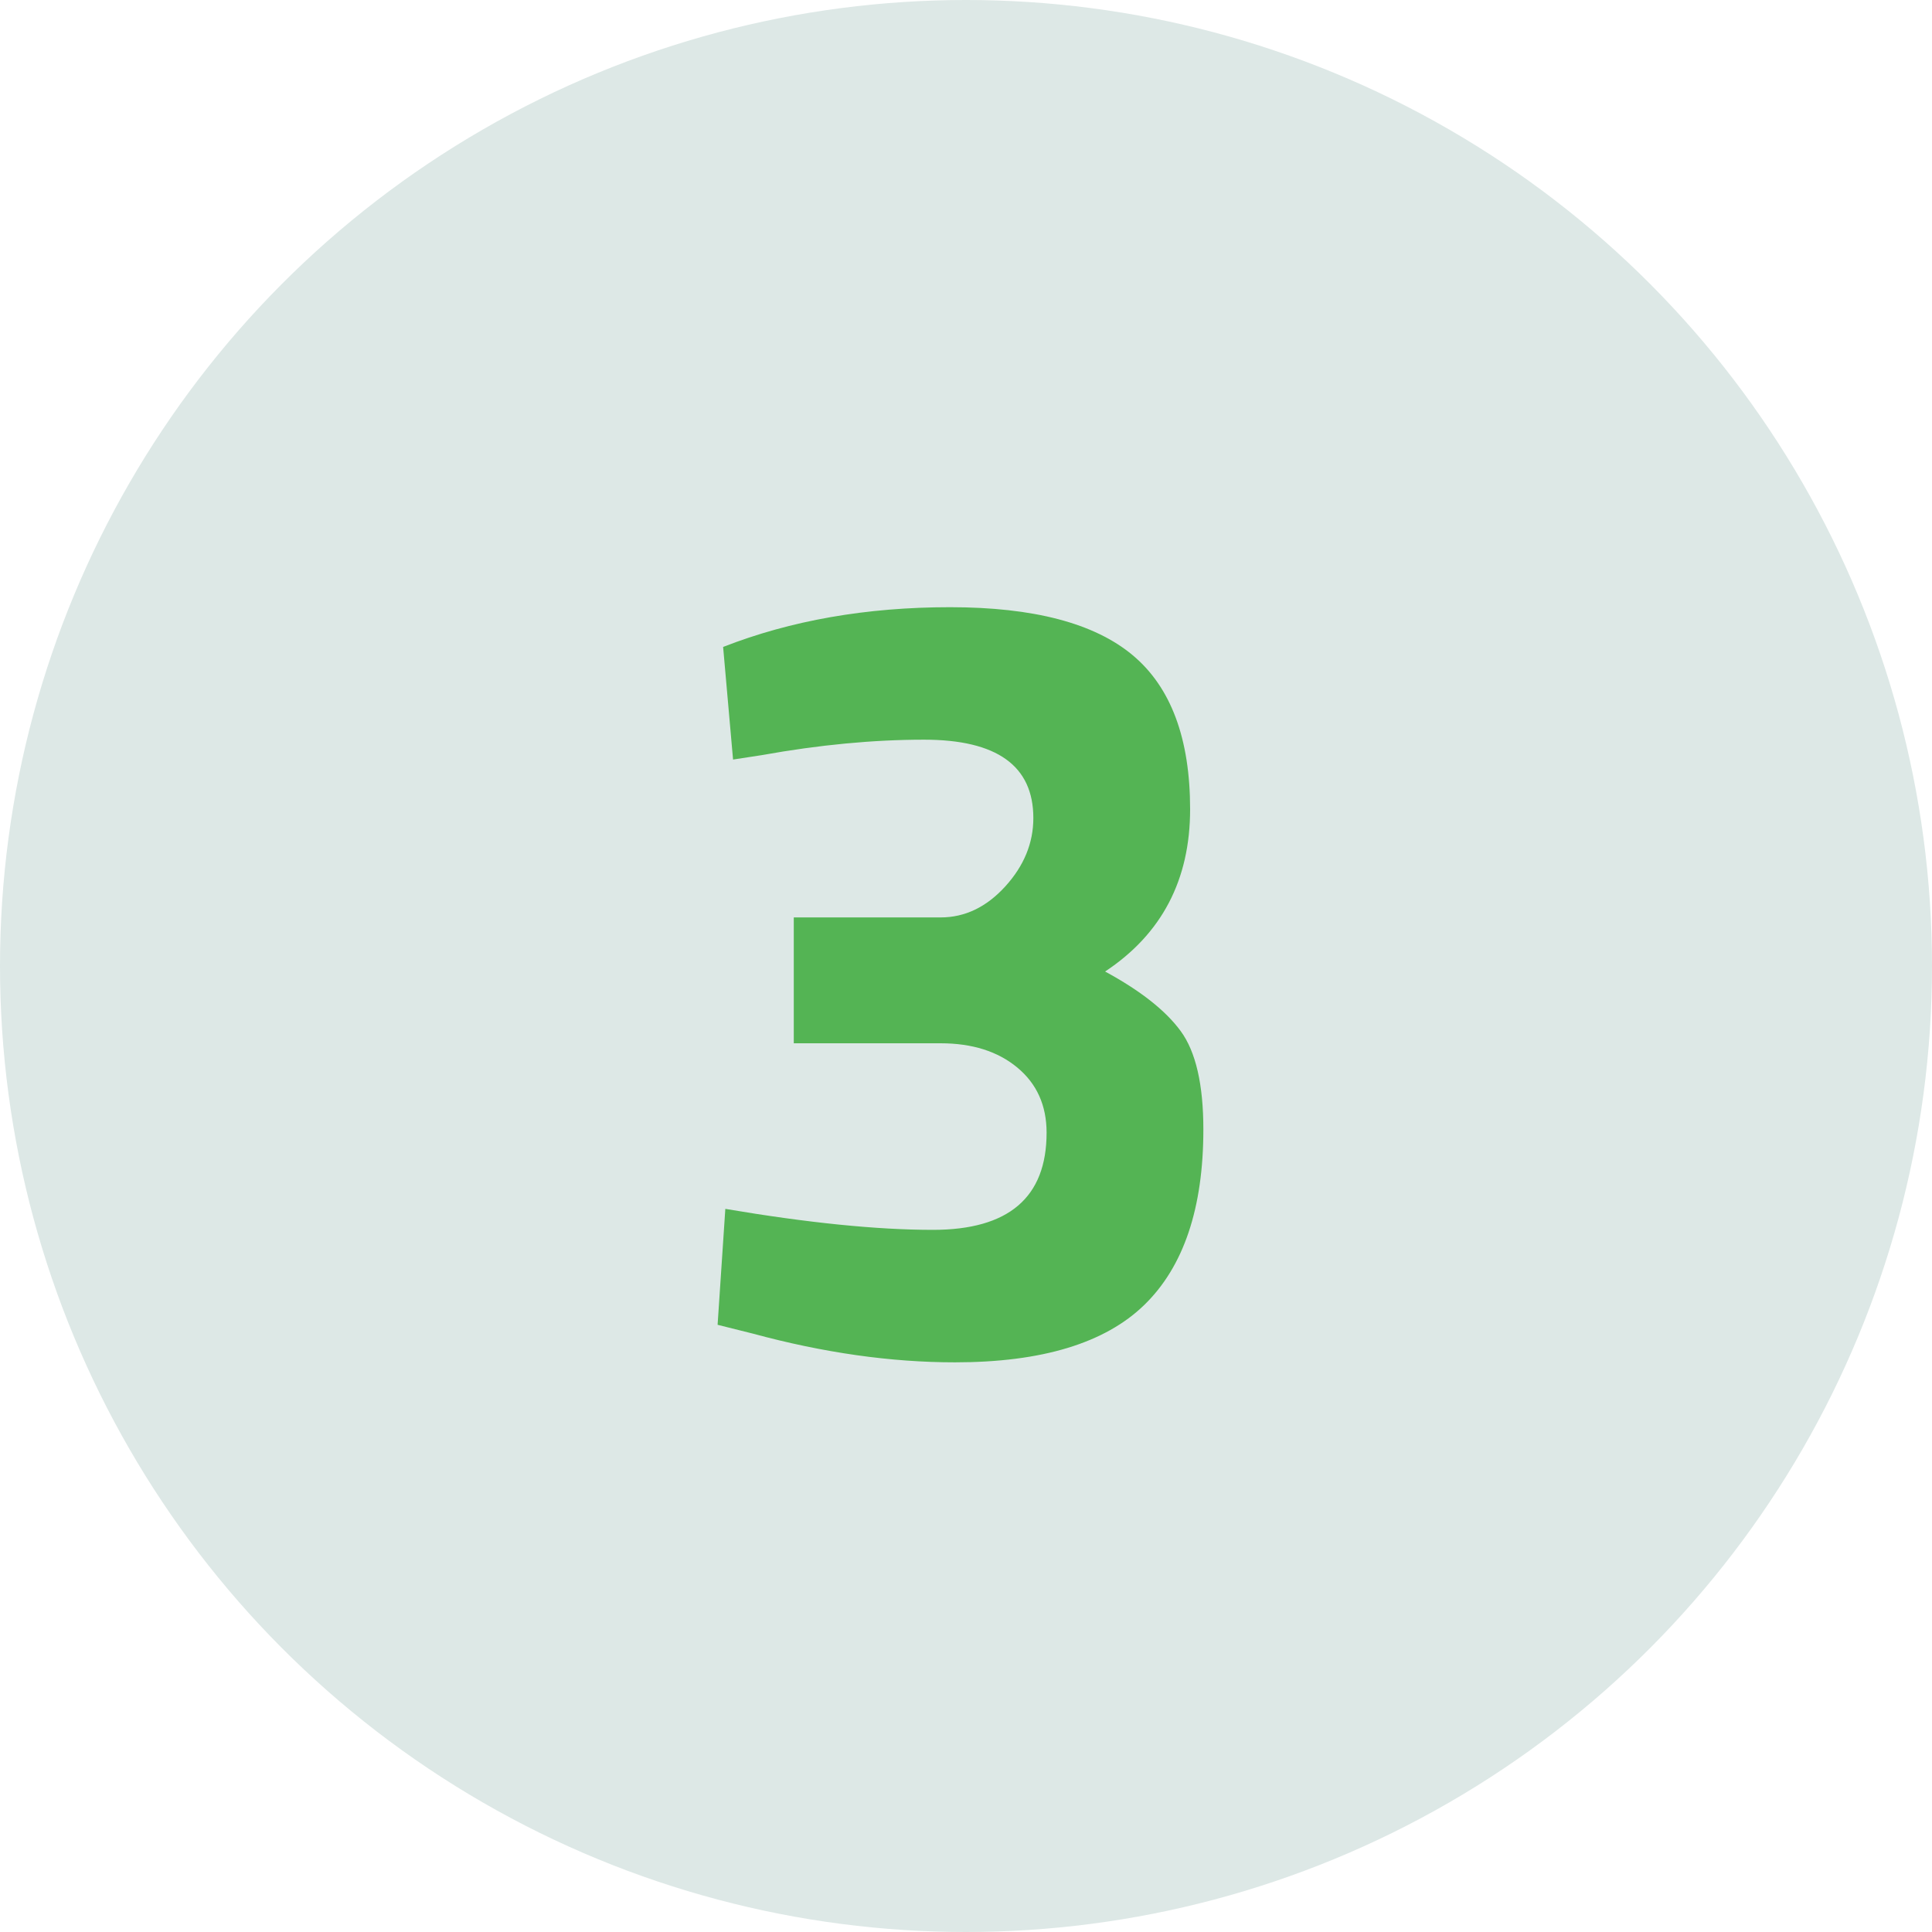 <?xml version="1.0" encoding="UTF-8"?> <svg xmlns="http://www.w3.org/2000/svg" xmlns:xlink="http://www.w3.org/1999/xlink" width="35px" height="35px" viewBox="0 0 35 35"><!-- Generator: Sketch 52.5 (67469) - http://www.bohemiancoding.com/sketch --><title>3</title><desc>Created with Sketch.</desc><g id="Pages" stroke="none" stroke-width="1" fill="none" fill-rule="evenodd"><g id="Home---Approach-v3-" transform="translate(-1023, -4736)"><g id="Section-2" transform="translate(215, 4173)"><g id="3" transform="translate(808, 563)"><circle id="Oval-Copy-4" fill="#DDE8E6" cx="17.5" cy="17.5" r="17.5"></circle><path d="M13.1,11.72 C14.327,11.24 15.697,11 17.21,11 C18.723,11 19.827,11.29 20.52,11.87 C21.213,12.45 21.56,13.38 21.56,14.66 C21.56,15.94 21.047,16.92 20.02,17.6 C20.66,17.947 21.117,18.307 21.39,18.68 C21.663,19.053 21.8,19.647 21.8,20.46 C21.8,21.887 21.443,22.947 20.73,23.64 C20.017,24.333 18.873,24.68 17.3,24.68 C16.14,24.68 14.92,24.507 13.64,24.16 L13,24 L13.14,21.9 C14.633,22.153 15.887,22.28 16.9,22.28 C18.273,22.28 18.96,21.693 18.96,20.52 C18.96,20.027 18.783,19.633 18.43,19.34 C18.077,19.047 17.613,18.9 17.04,18.9 L14.38,18.9 L14.38,16.62 L17.04,16.62 C17.48,16.62 17.87,16.433 18.21,16.06 C18.55,15.687 18.72,15.273 18.72,14.82 C18.72,13.873 18.06,13.4 16.74,13.4 C15.82,13.4 14.84,13.493 13.8,13.68 L13.28,13.76 L13.1,11.72 Z" fill="#54B454"></path></g></g></g></g></svg> 